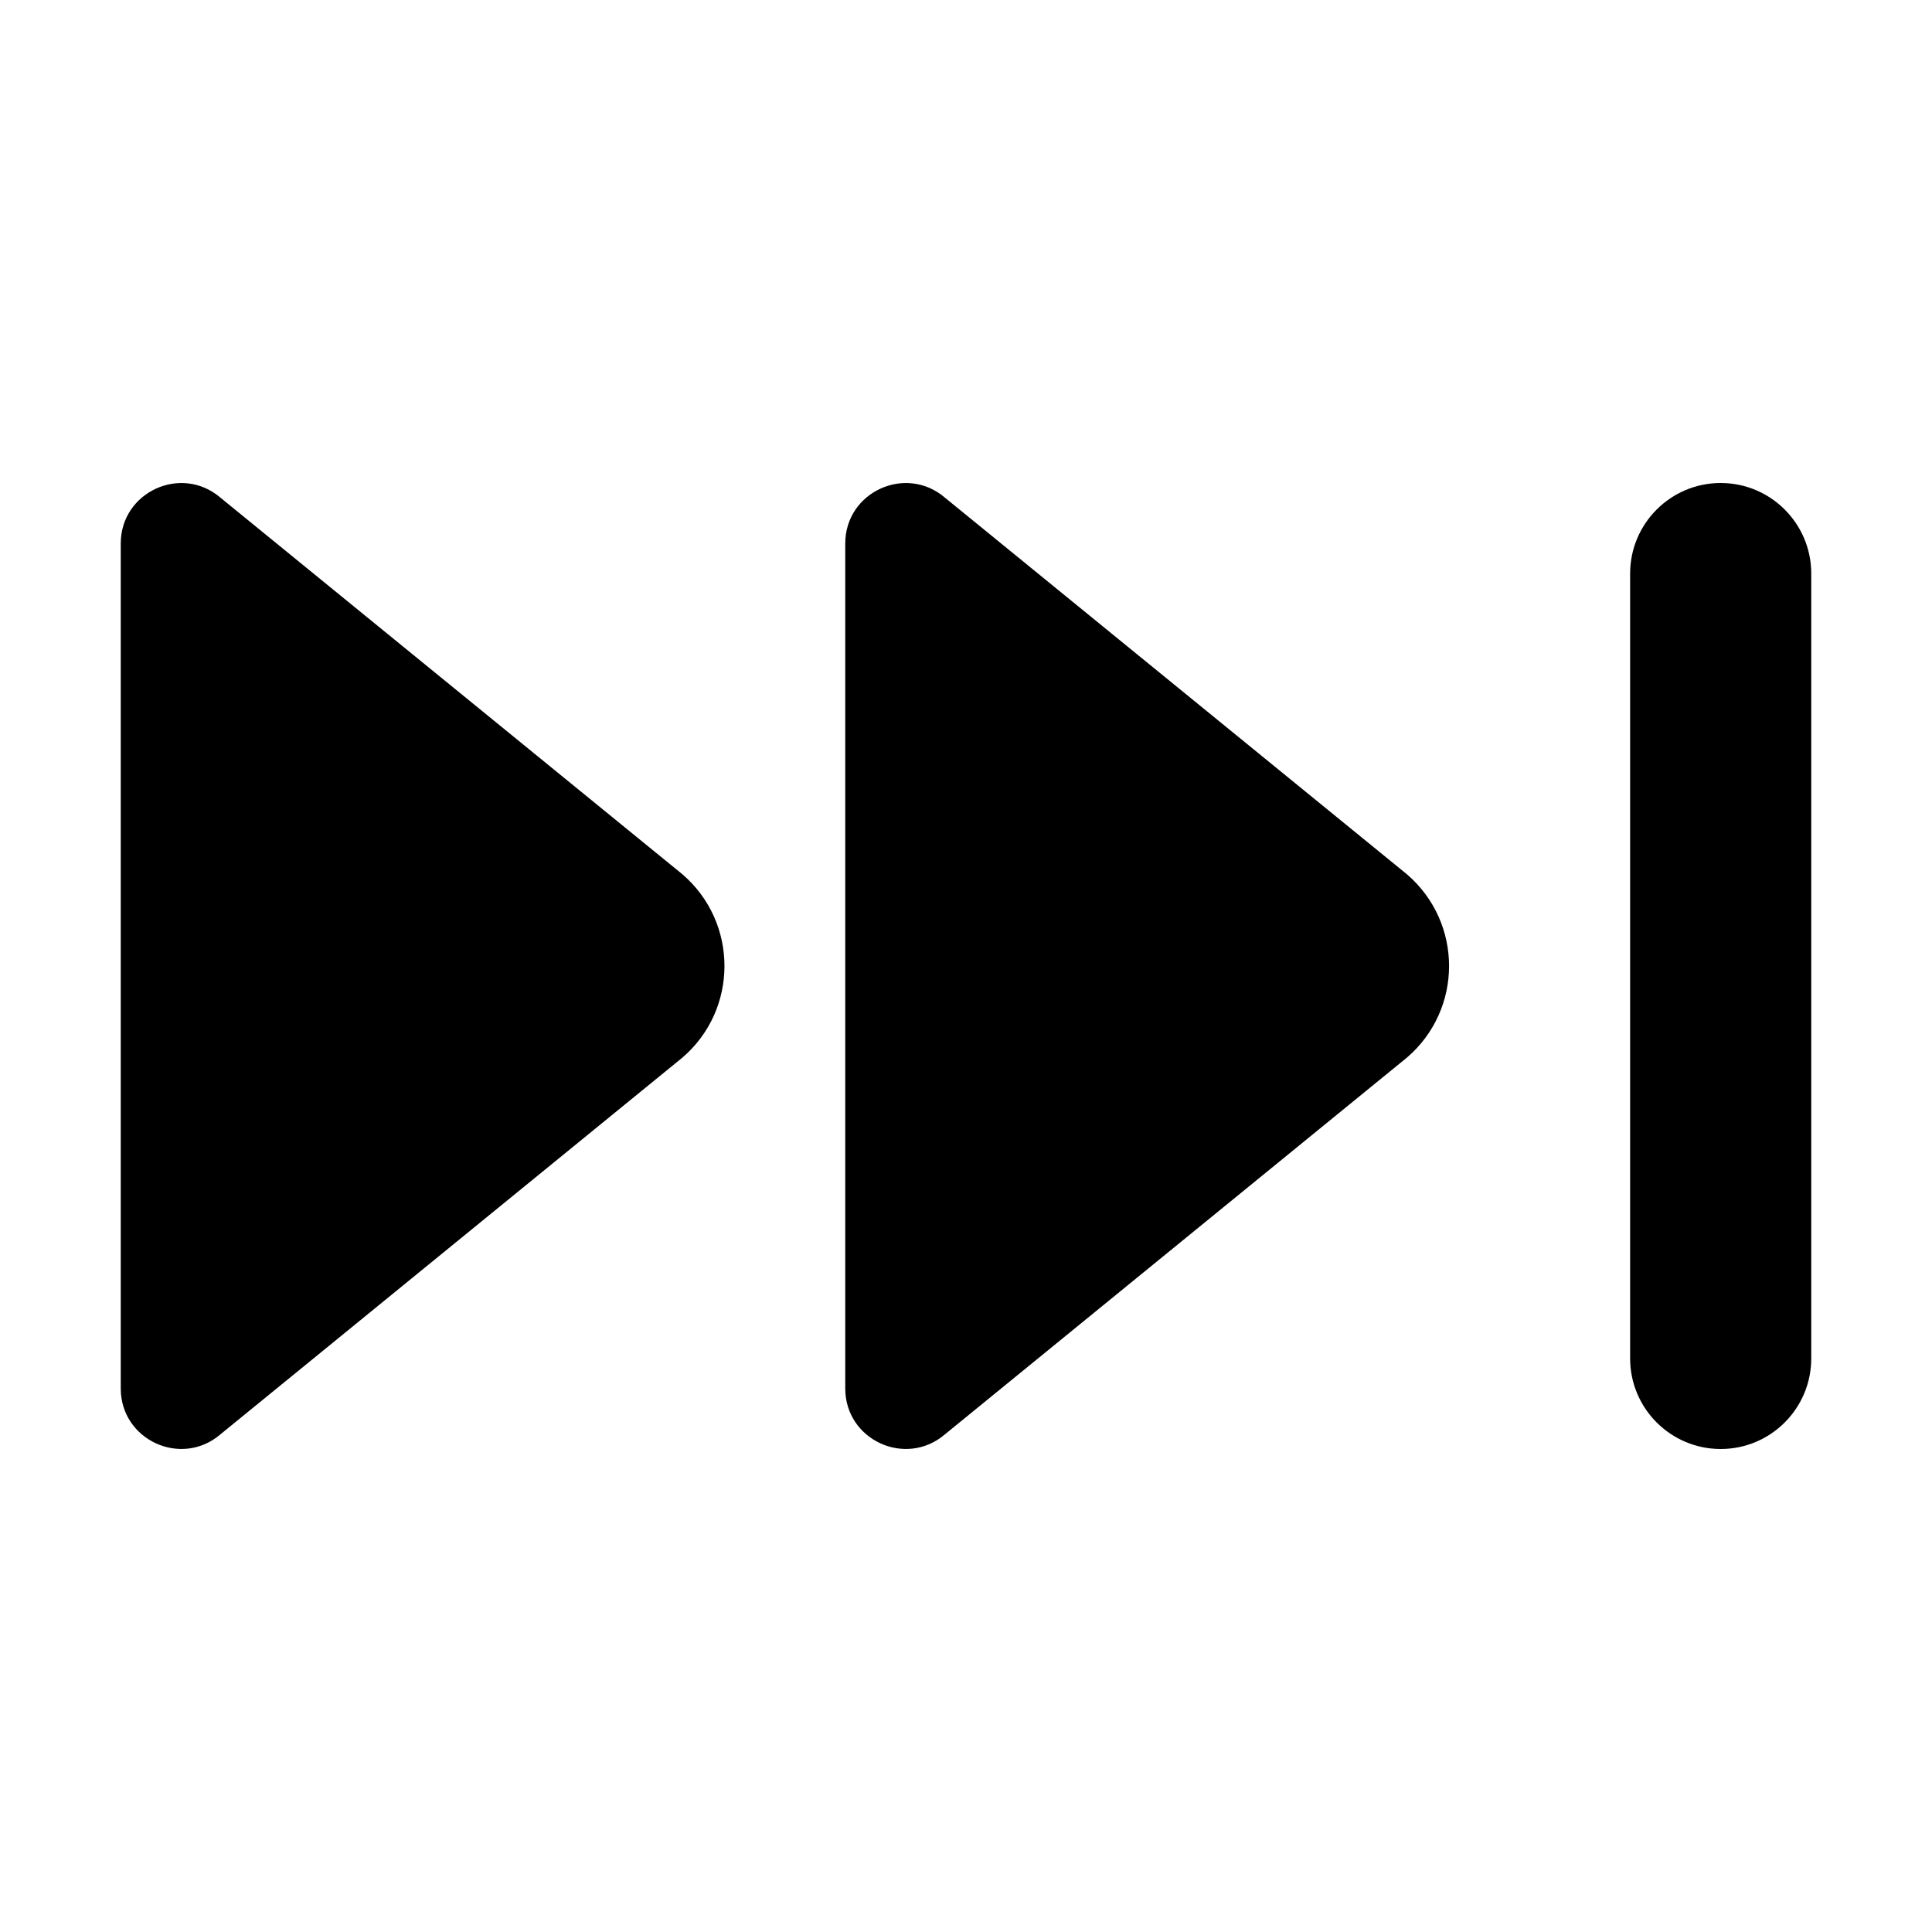 <svg width="16" height="16" viewBox="0 0 16 16" fill="none" xmlns="http://www.w3.org/2000/svg">
<path d="M14.25 4C14.664 4 15 4.336 15 4.75V11.25C15 11.664 14.664 12 14.25 12C13.836 12 13.5 11.664 13.5 11.25V4.75C13.5 4.336 13.836 4 14.25 4Z" fill="currentColor"/>
<path d="M1.825 4.121C1.501 3.844 1 4.074 1 4.501V11.499C1 11.926 1.501 12.156 1.825 11.879L5.651 8.759C6.116 8.36 6.116 7.64 5.651 7.24L1.825 4.121Z" fill="currentColor"/>
<path d="M7.825 4.121C7.501 3.844 7 4.074 7 4.501V11.499C7 11.926 7.501 12.156 7.825 11.879L11.651 8.759C12.117 8.36 12.117 7.64 11.651 7.24L7.825 4.121Z" fill="currentColor"/>
</svg>
